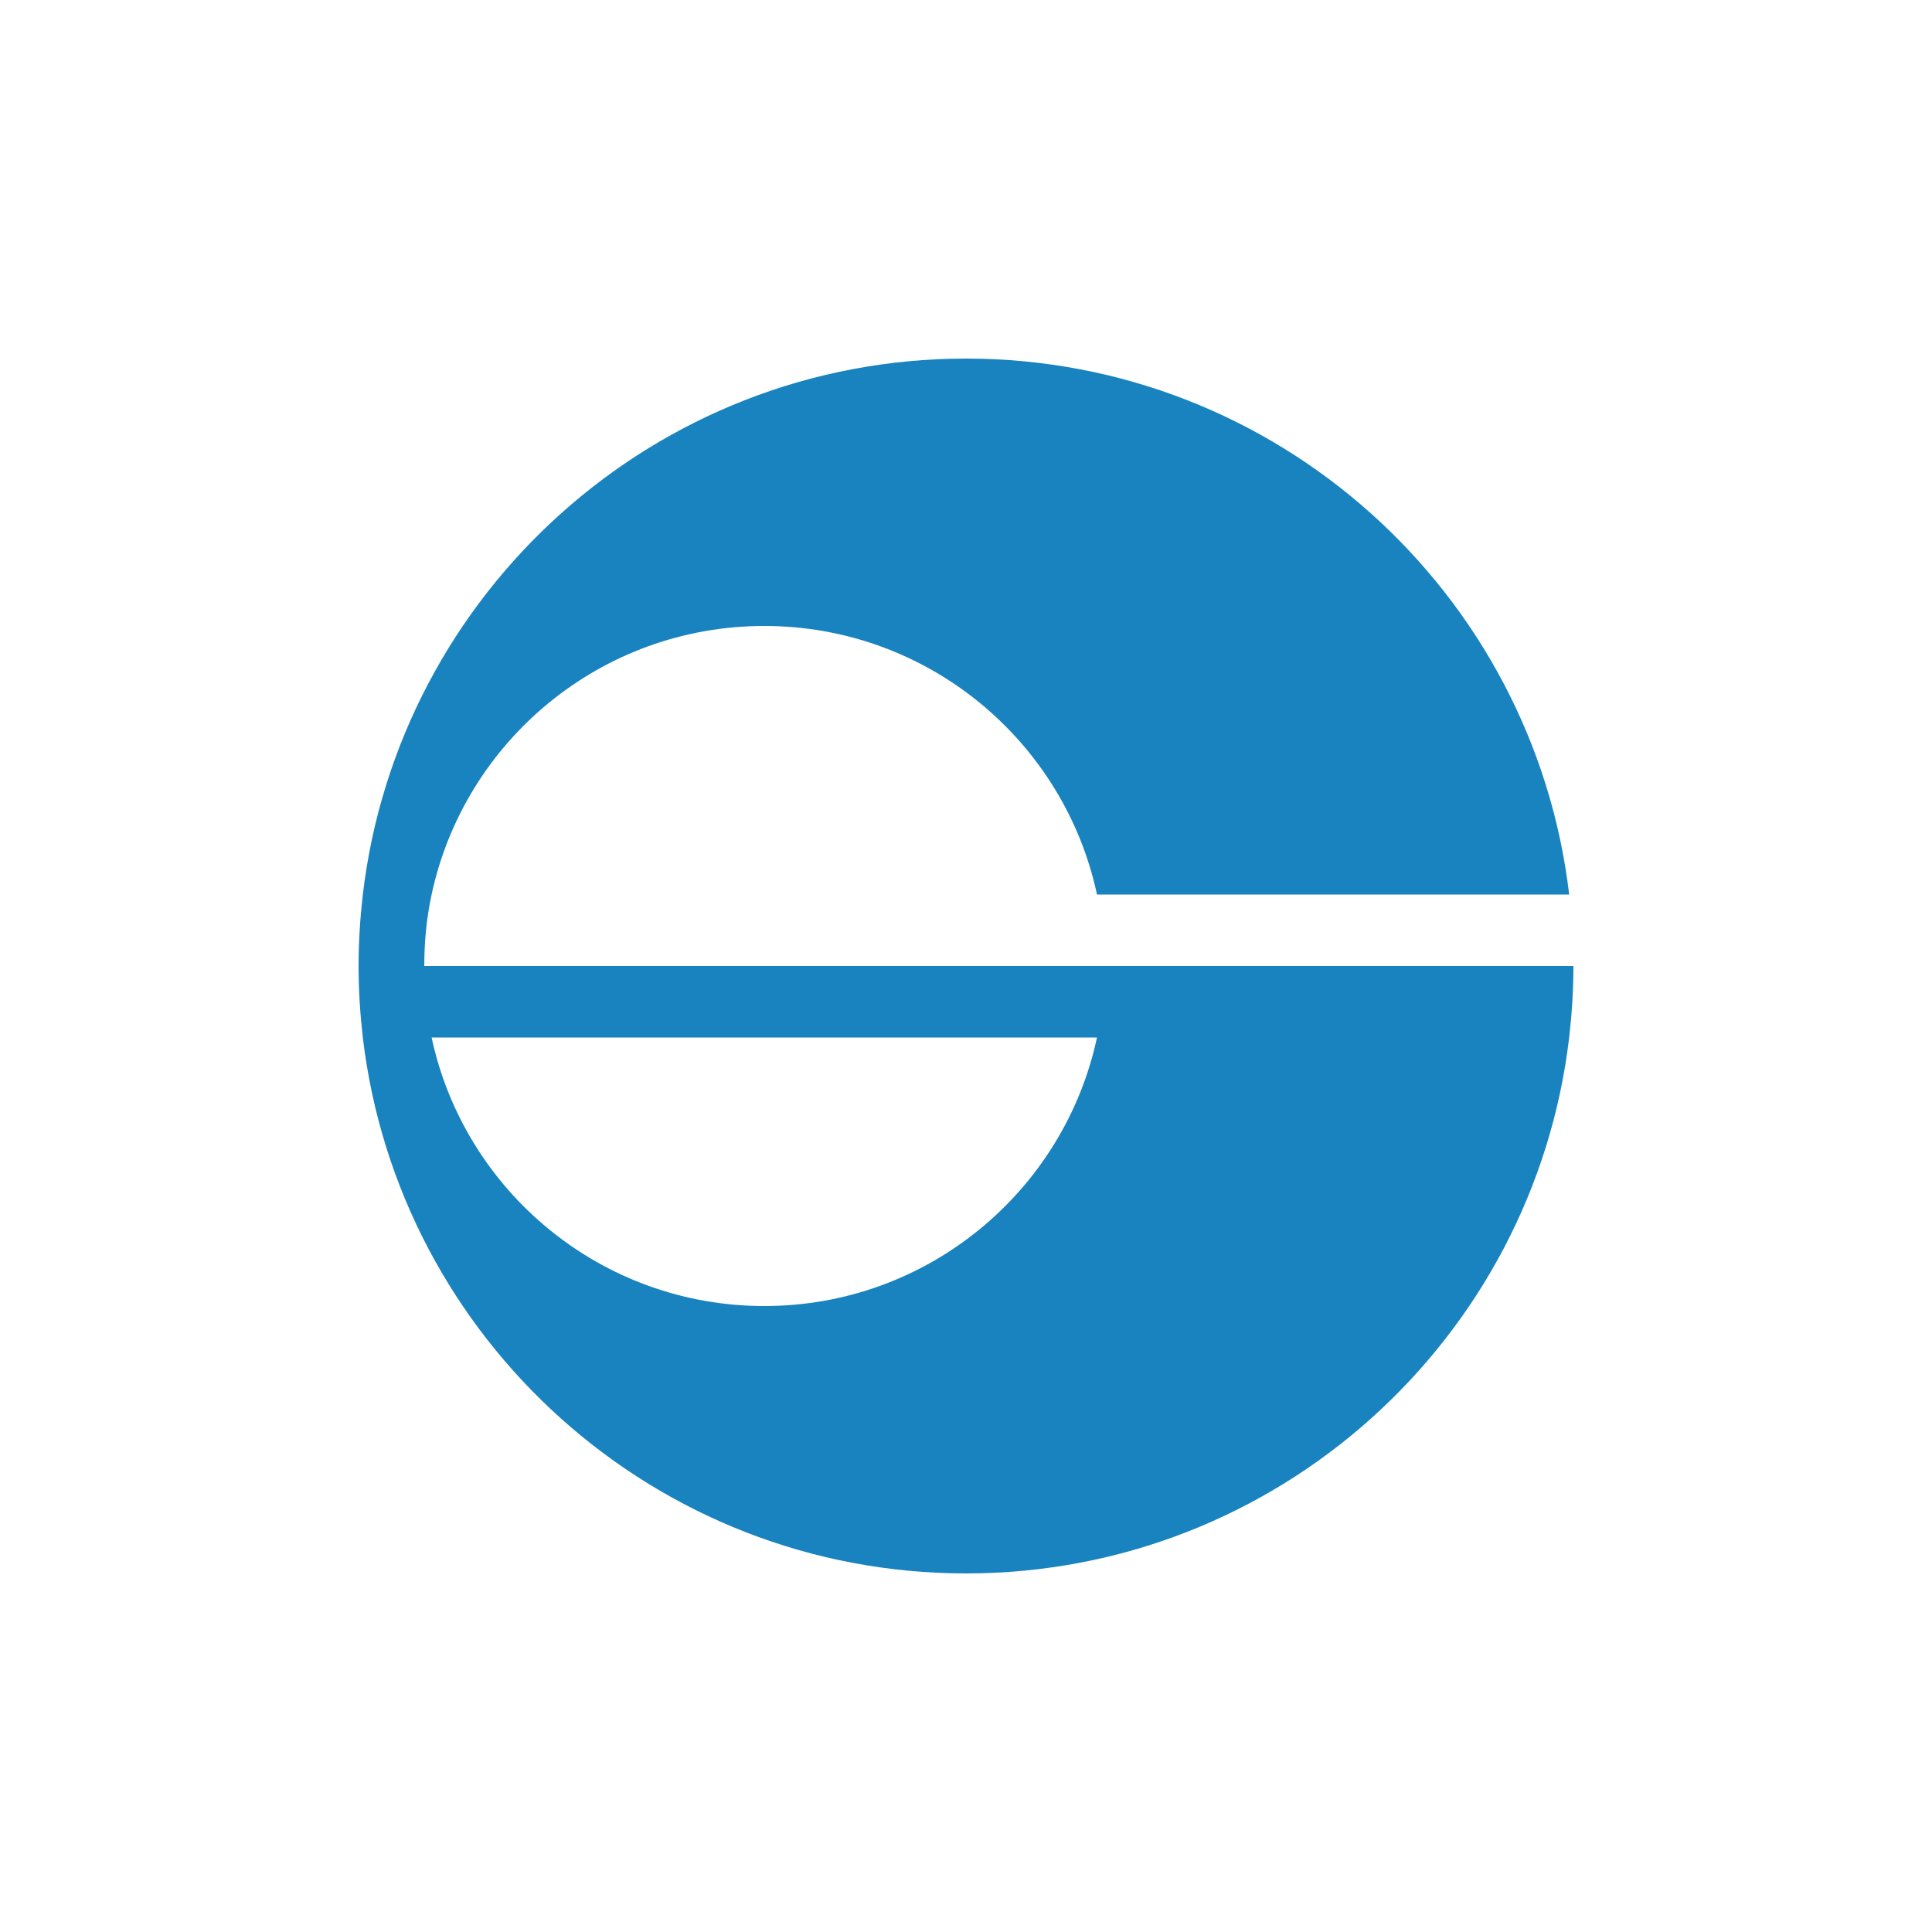 <?xml version="1.0" encoding="UTF-8"?>
<svg id="Layer_1" data-name="Layer 1" xmlns="http://www.w3.org/2000/svg" viewBox="0 0 50 50">
  <defs>
    <style>
      .cls-1 {
        fill: #1883bf;
      }
    </style>
  </defs>
  <path class="cls-1" d="m19.78,16.2c-4.23,0-7.76,2.98-8.61,6.95-.13.6-.19,1.22-.19,1.85h29.74c0,.63-.04,1.24-.11,1.85-.92,7.81-7.56,13.87-15.61,13.87s-14.69-6.06-15.61-13.87c-.07-.61-.11-1.22-.11-1.85s.04-1.24.11-1.85c.92-7.81,7.56-13.87,15.61-13.87s14.69,6.06,15.61,13.87h-12.22c-.85-3.97-4.38-6.95-8.61-6.95Zm0,17.6c4.23,0,7.76-2.98,8.61-6.95H11.17c.85,3.97,4.38,6.95,8.61,6.95Z"/>
</svg>